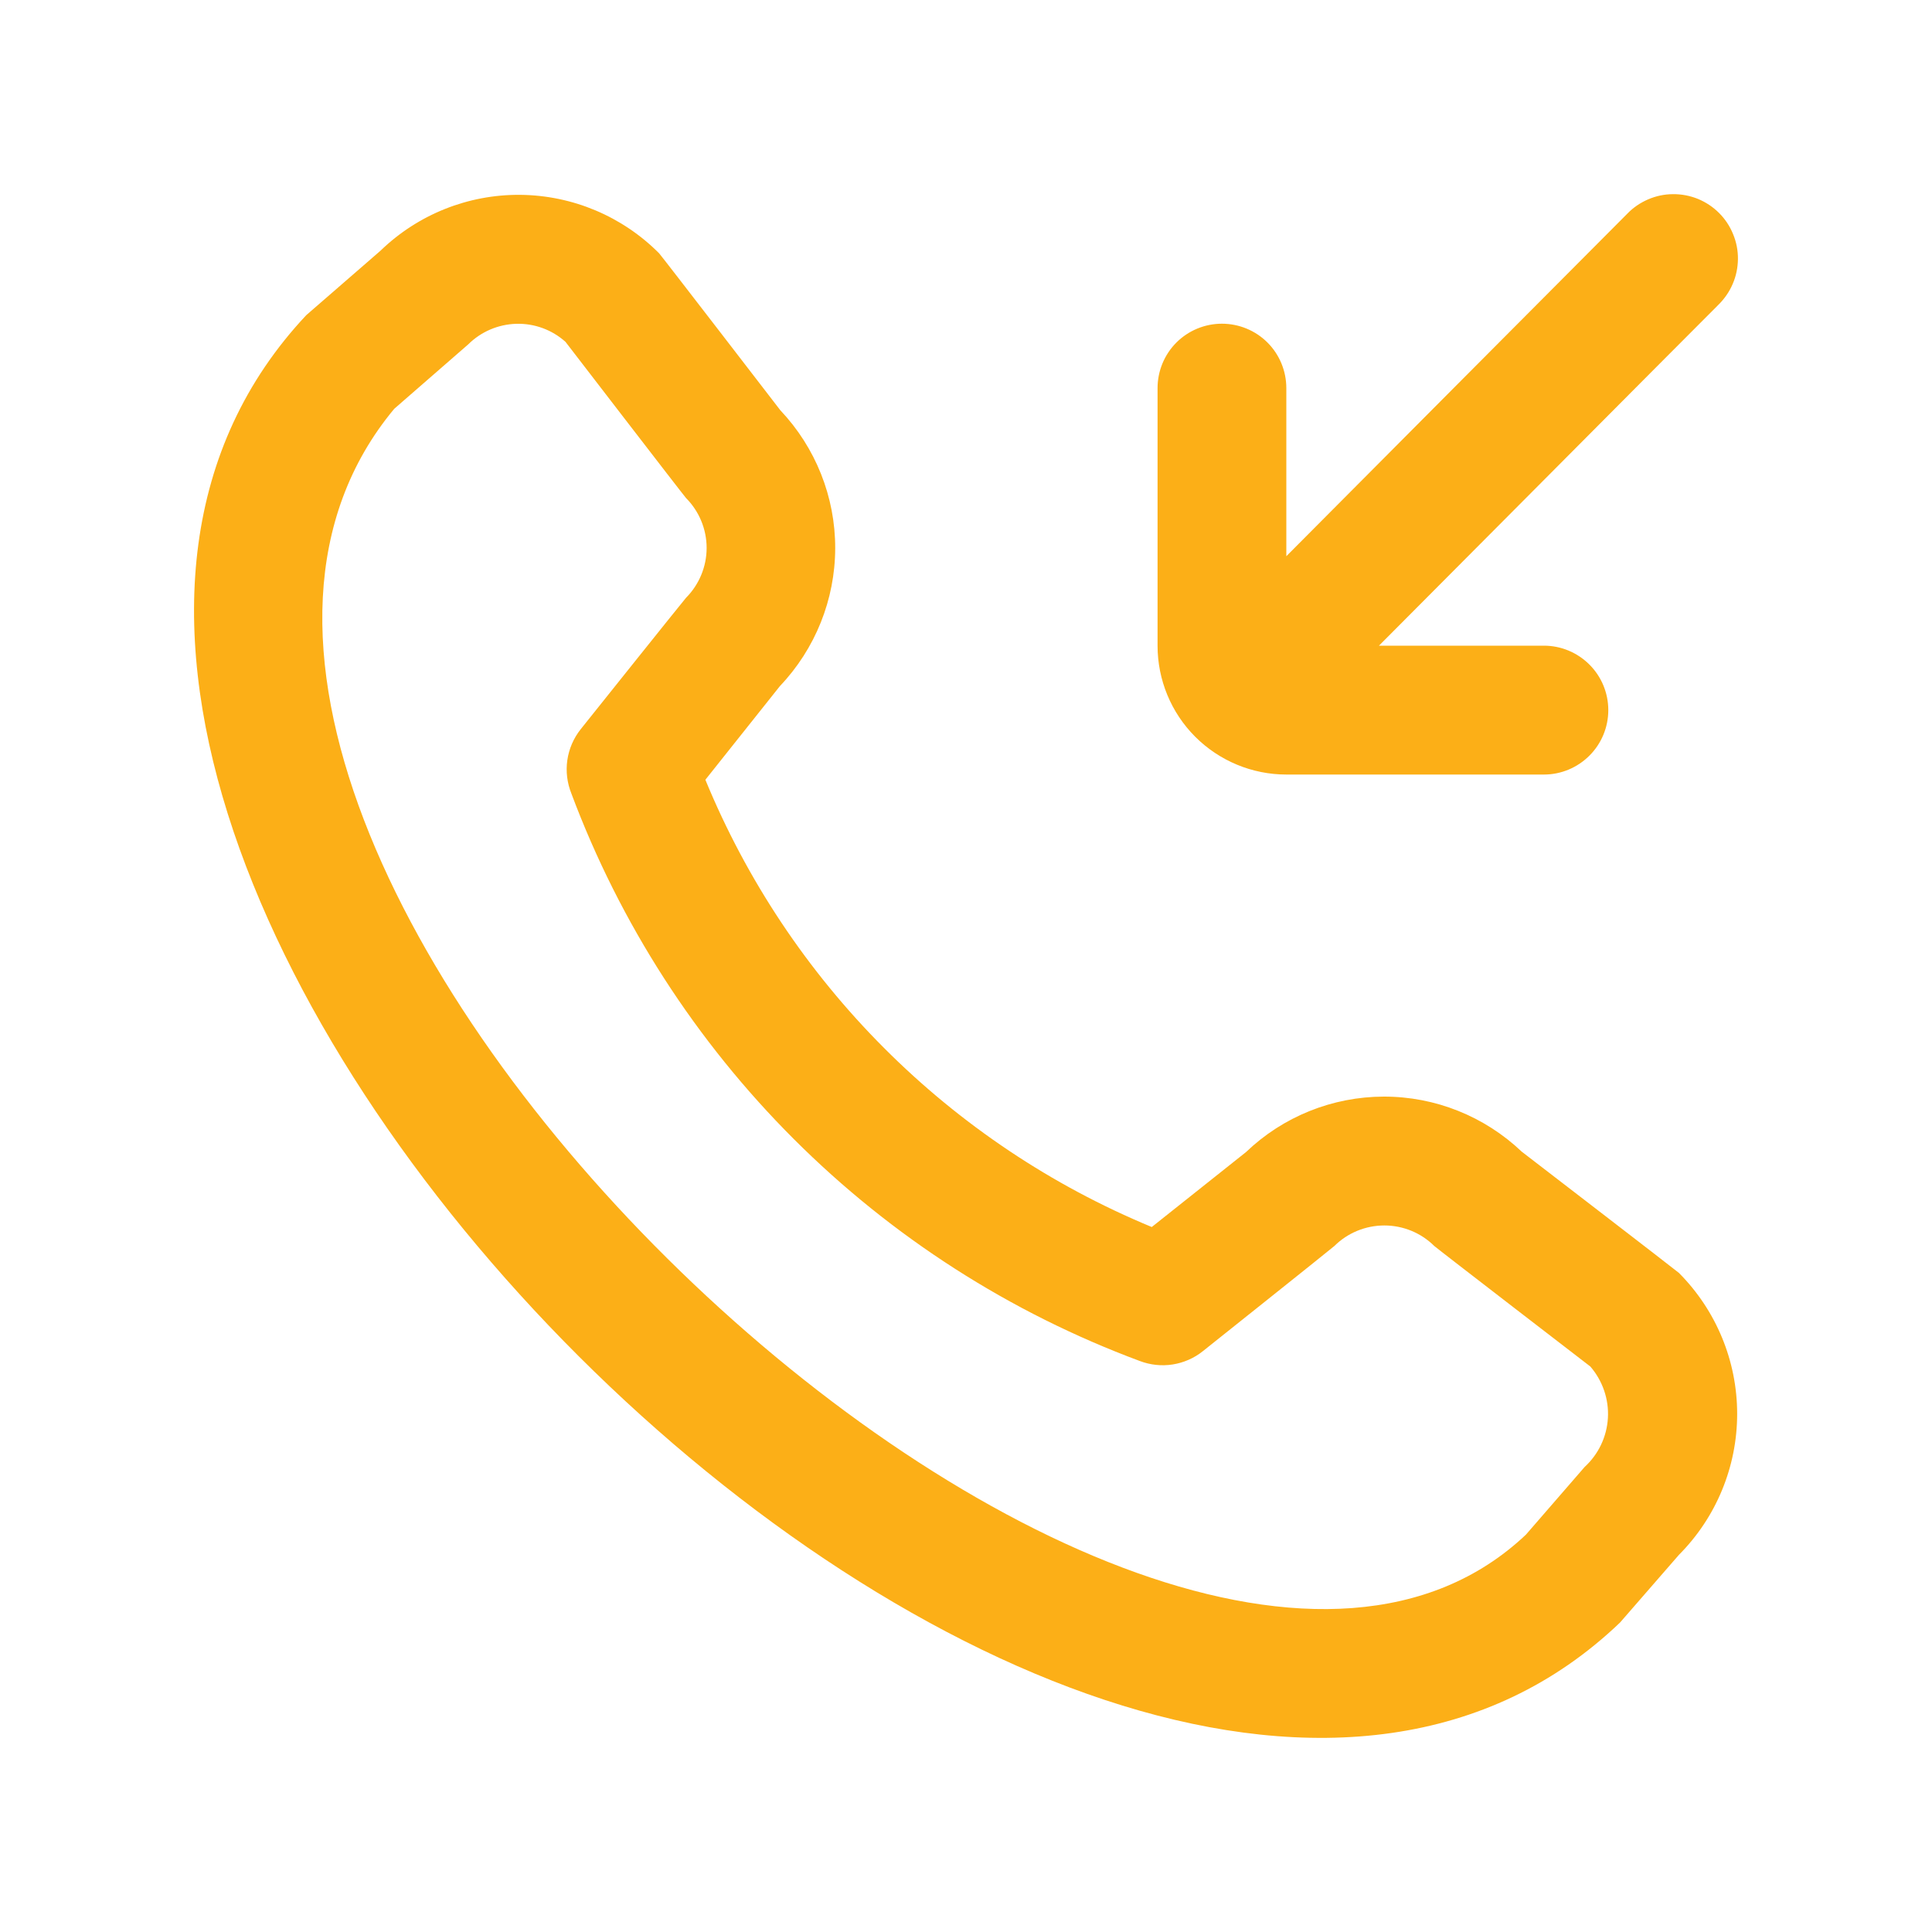 <svg width="20" height="20" viewBox="0 0 20 20" fill="none" xmlns="http://www.w3.org/2000/svg">
<path d="M11.983 6.684V4.018C11.983 3.841 12.053 3.671 12.178 3.546C12.303 3.421 12.473 3.351 12.649 3.351C12.826 3.351 12.996 3.421 13.121 3.546C13.246 3.671 13.316 3.841 13.316 4.018V5.758C13.736 5.336 16.45 2.608 16.845 2.213C16.906 2.149 16.98 2.099 17.061 2.064C17.142 2.029 17.23 2.01 17.319 2.01C17.407 2.009 17.495 2.026 17.577 2.059C17.659 2.093 17.733 2.142 17.796 2.205C17.858 2.267 17.908 2.342 17.941 2.424C17.975 2.506 17.992 2.593 17.991 2.682C17.99 2.771 17.972 2.858 17.937 2.939C17.902 3.021 17.851 3.094 17.788 3.156C17.393 3.55 14.693 6.266 14.275 6.684H15.983C16.16 6.684 16.329 6.755 16.454 6.88C16.579 7.005 16.649 7.174 16.649 7.351C16.649 7.528 16.579 7.697 16.454 7.822C16.329 7.947 16.16 8.018 15.983 8.018H13.316C12.963 8.018 12.623 7.877 12.373 7.627C12.123 7.377 11.983 7.038 11.983 6.684ZM17.38 13.177C17.766 13.565 17.983 14.089 17.983 14.636C17.983 15.184 17.766 15.708 17.38 16.096L16.771 16.796C11.311 22.021 -1.975 8.74 3.171 3.262L3.938 2.596C4.326 2.22 4.846 2.012 5.386 2.017C5.926 2.022 6.442 2.239 6.823 2.622C6.843 2.642 8.078 4.247 8.078 4.247C8.443 4.633 8.647 5.144 8.646 5.675C8.645 6.206 8.44 6.717 8.074 7.102L7.302 8.072C7.729 9.11 8.358 10.054 9.151 10.848C9.944 11.643 10.886 12.273 11.923 12.702L12.899 11.926C13.283 11.558 13.794 11.353 14.325 11.352C14.857 11.351 15.368 11.556 15.753 11.922C15.753 11.922 17.359 13.157 17.38 13.177ZM16.463 14.146C16.463 14.146 14.867 12.918 14.847 12.898C14.71 12.762 14.524 12.686 14.331 12.686C14.137 12.686 13.951 12.762 13.814 12.898C13.796 12.916 12.451 13.988 12.451 13.988C12.361 14.06 12.253 14.107 12.139 14.125C12.024 14.143 11.907 14.13 11.799 14.089C10.454 13.589 9.233 12.806 8.218 11.792C7.203 10.778 6.418 9.559 5.915 8.215C5.871 8.105 5.856 7.986 5.873 7.869C5.89 7.751 5.938 7.641 6.012 7.548C6.012 7.548 7.084 6.206 7.102 6.188C7.238 6.051 7.315 5.865 7.315 5.672C7.315 5.479 7.238 5.293 7.102 5.156C7.082 5.136 5.854 3.539 5.854 3.539C5.715 3.414 5.533 3.347 5.346 3.352C5.158 3.357 4.98 3.433 4.847 3.565L4.081 4.232C0.319 8.754 11.834 19.63 15.796 15.887L16.404 15.186C16.547 15.055 16.634 14.873 16.645 14.678C16.656 14.484 16.59 14.293 16.463 14.146Z" fill="#FCAF17"/>
</svg>
